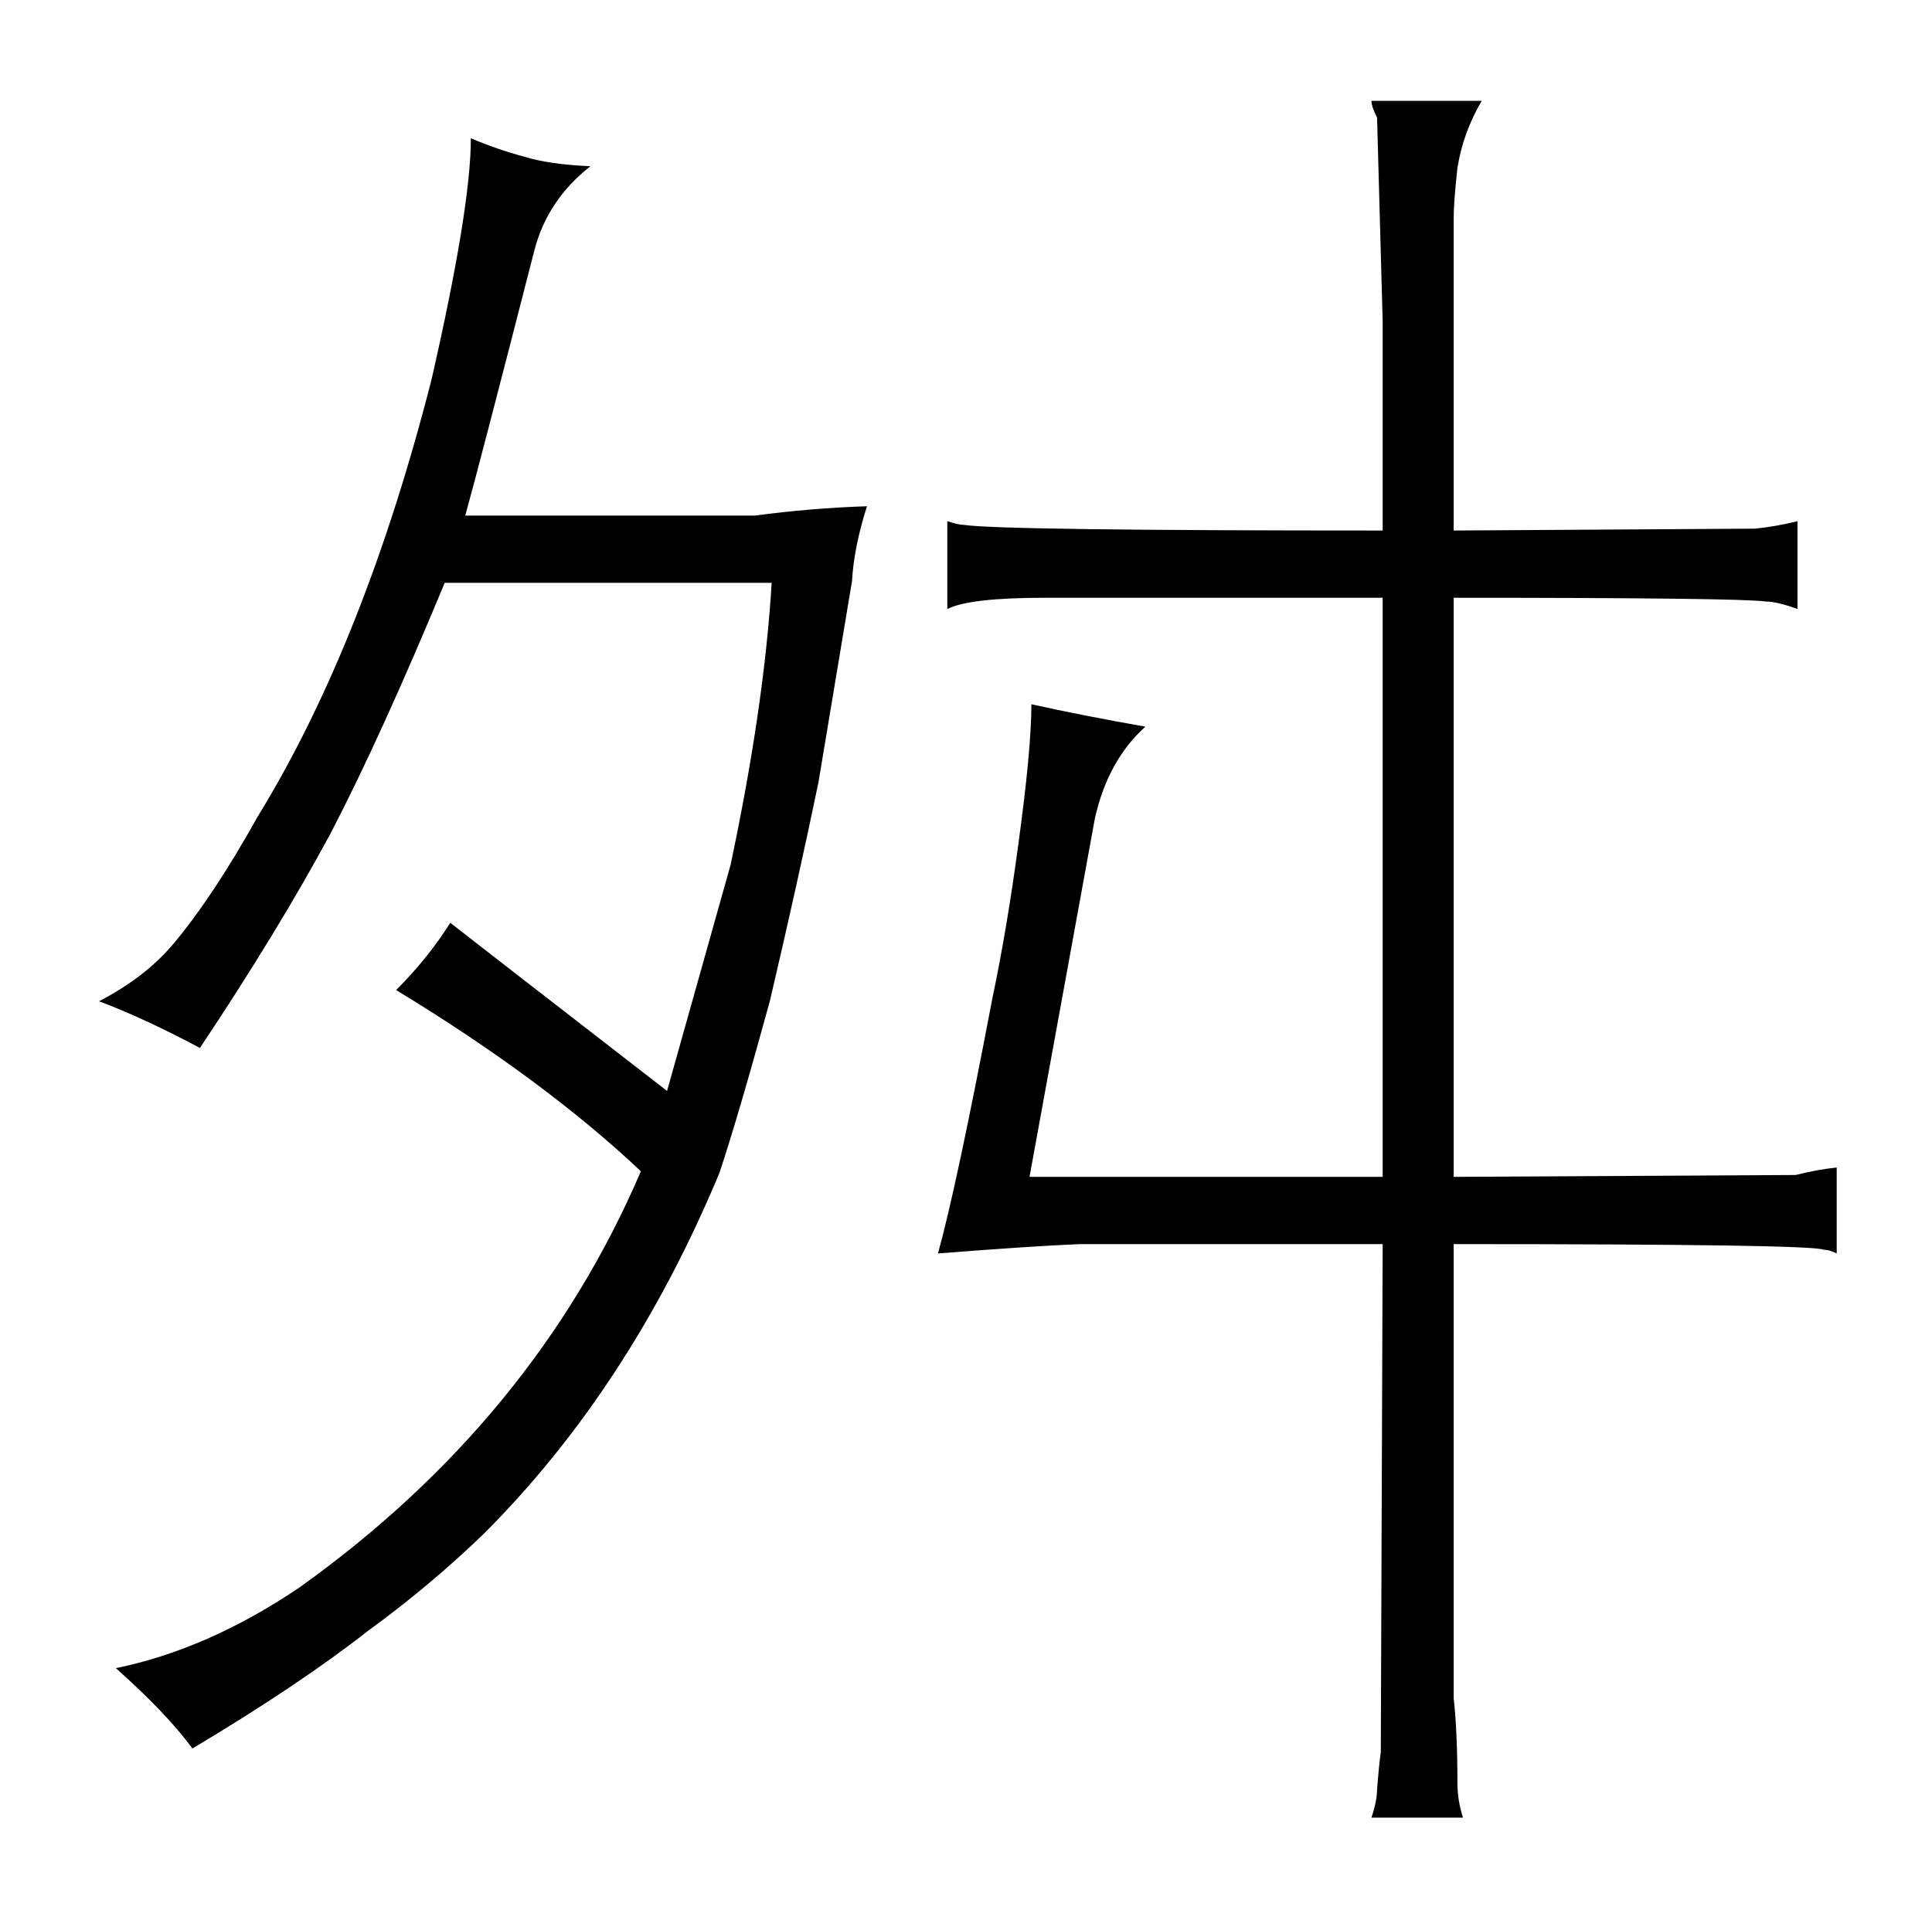 <?xml version="1.0" standalone="no"?>
<!DOCTYPE svg PUBLIC "-//W3C//DTD SVG 1.1//EN" "http://www.w3.org/Graphics/SVG/1.1/DTD/svg11.dtd" >
<svg xmlns="http://www.w3.org/2000/svg" xmlns:xlink="http://www.w3.org/1999/xlink" version="1.1" viewBox="-10 0 1034 1024">
  <g transform="matrix(1 0 0 -1 0 820)">
   <path fill="currentColor"
d="M403 508q-4 -66 -22 -151l-34 -121q-102 79 -116 90q-12 -19 -29 -36q79 -48 131 -97q-57 -133 -183 -223q-49 -33 -98 -43q27 -24 41 -43q57 34 94 63q33 24 62 52q78 78 126 193q10 30 27 92q15 64 26 117l18 108q1 18 8 40q-30 -1 -60 -5h-155q7 25 37 142q7 27 30 45
q-22 1 -35 5q-15 4 -29 10q0 -37 -21 -129q-36 -141 -93 -234q-24 -43 -45 -68q-15 -18 -40 -31q24 -9 54 -25q42 63 70 115q27 52 61 134h175zM730 154l-1 -272q-1 -7 -2 -20q0 -6 -3 -15h49q-3 9 -3 19q0 27 -2 45v243q192 0 198 -3q3 0 7 -2v46q-10 -1 -22 -4l-183 -1
v310q153 0 167 -2q6 0 17 -4v47q-12 -3 -23 -4l-161 -1v167q0 9 2 27q3 19 13 36h-59q0 -3 3 -9l3 -109v-112q-204 0 -224 3q-3 0 -9 2v-47q12 6 52 6h181v-310h-189l35 192q7 31 27 49q-34 6 -61 12q0 -24 -7 -75q-6 -45 -14 -83q-19 -100 -29 -136q51 4 76 5h162z" />
  </g>

</svg>
